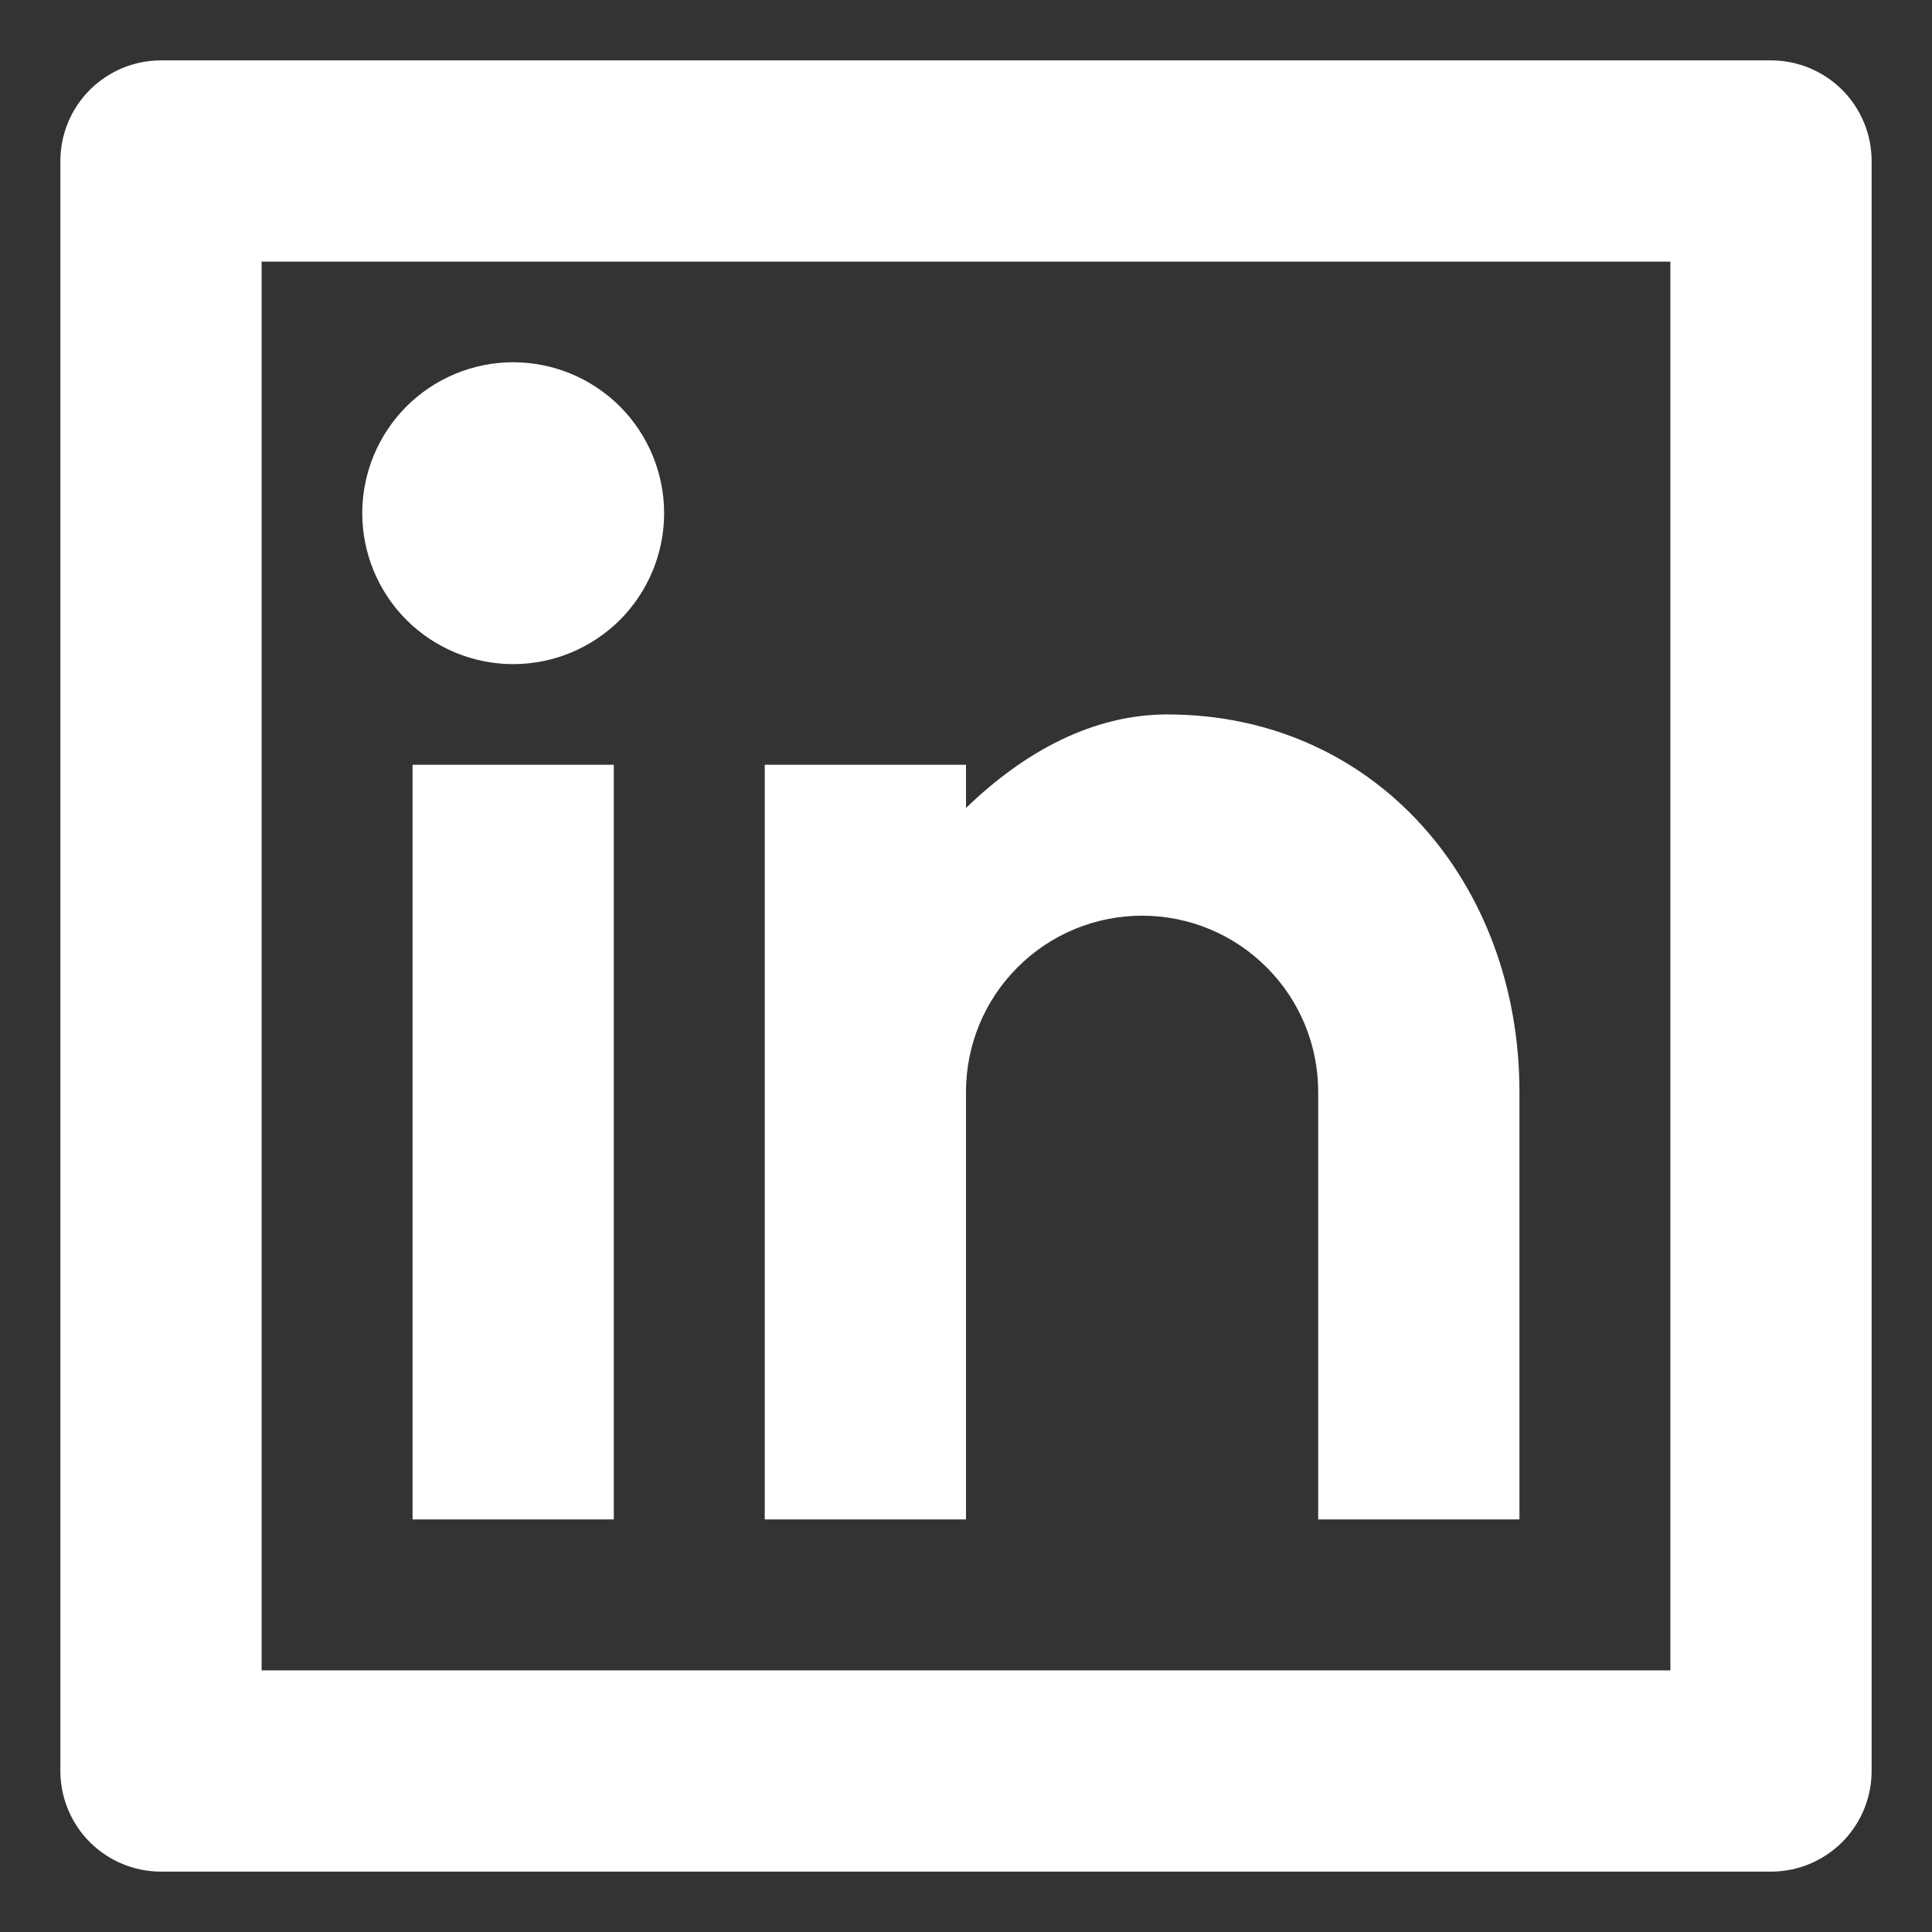<svg width="24" height="24" viewBox="0 0 24 24" fill="none" xmlns="http://www.w3.org/2000/svg">
<rect x="0" y="0" width="24" height="24" fill="#333333" stroke="none"/>
<path d="M2 0.75H22C22.331 0.75 22.649 0.882 22.884 1.116C23.118 1.351 23.25 1.668 23.25 2V22C23.25 22.331 23.118 22.649 22.884 22.884C22.649 23.118 22.331 23.25 22 23.25H2C1.668 23.25 1.351 23.118 1.116 22.884C0.882 22.649 0.75 22.331 0.75 22V2C0.75 1.668 0.882 1.351 1.116 1.116C1.351 0.882 1.668 0.75 2 0.75V0.75ZM3.25 3.25V20.75H20.75V3.25H3.25ZM6.375 8.25C5.878 8.25 5.401 8.052 5.049 7.701C4.698 7.349 4.5 6.872 4.5 6.375C4.5 5.878 4.698 5.401 5.049 5.049C5.401 4.698 5.878 4.5 6.375 4.5C6.872 4.5 7.349 4.698 7.701 5.049C8.052 5.401 8.25 5.878 8.25 6.375C8.25 6.872 8.052 7.349 7.701 7.701C7.349 8.052 6.872 8.25 6.375 8.25V8.25ZM5.125 9.5H7.625V18.875H5.125V9.5ZM12 10.037C12.73 9.331 13.582 8.875 14.5 8.875C17.089 8.875 18.875 10.974 18.875 13.562V18.875H16.375V13.562C16.375 12.982 16.145 12.426 15.734 12.016C15.324 11.605 14.768 11.375 14.188 11.375C13.607 11.375 13.051 11.605 12.641 12.016C12.23 12.426 12 12.982 12 13.562V18.875H9.5V9.5H12V10.037Z" fill="white"/>
</svg>
